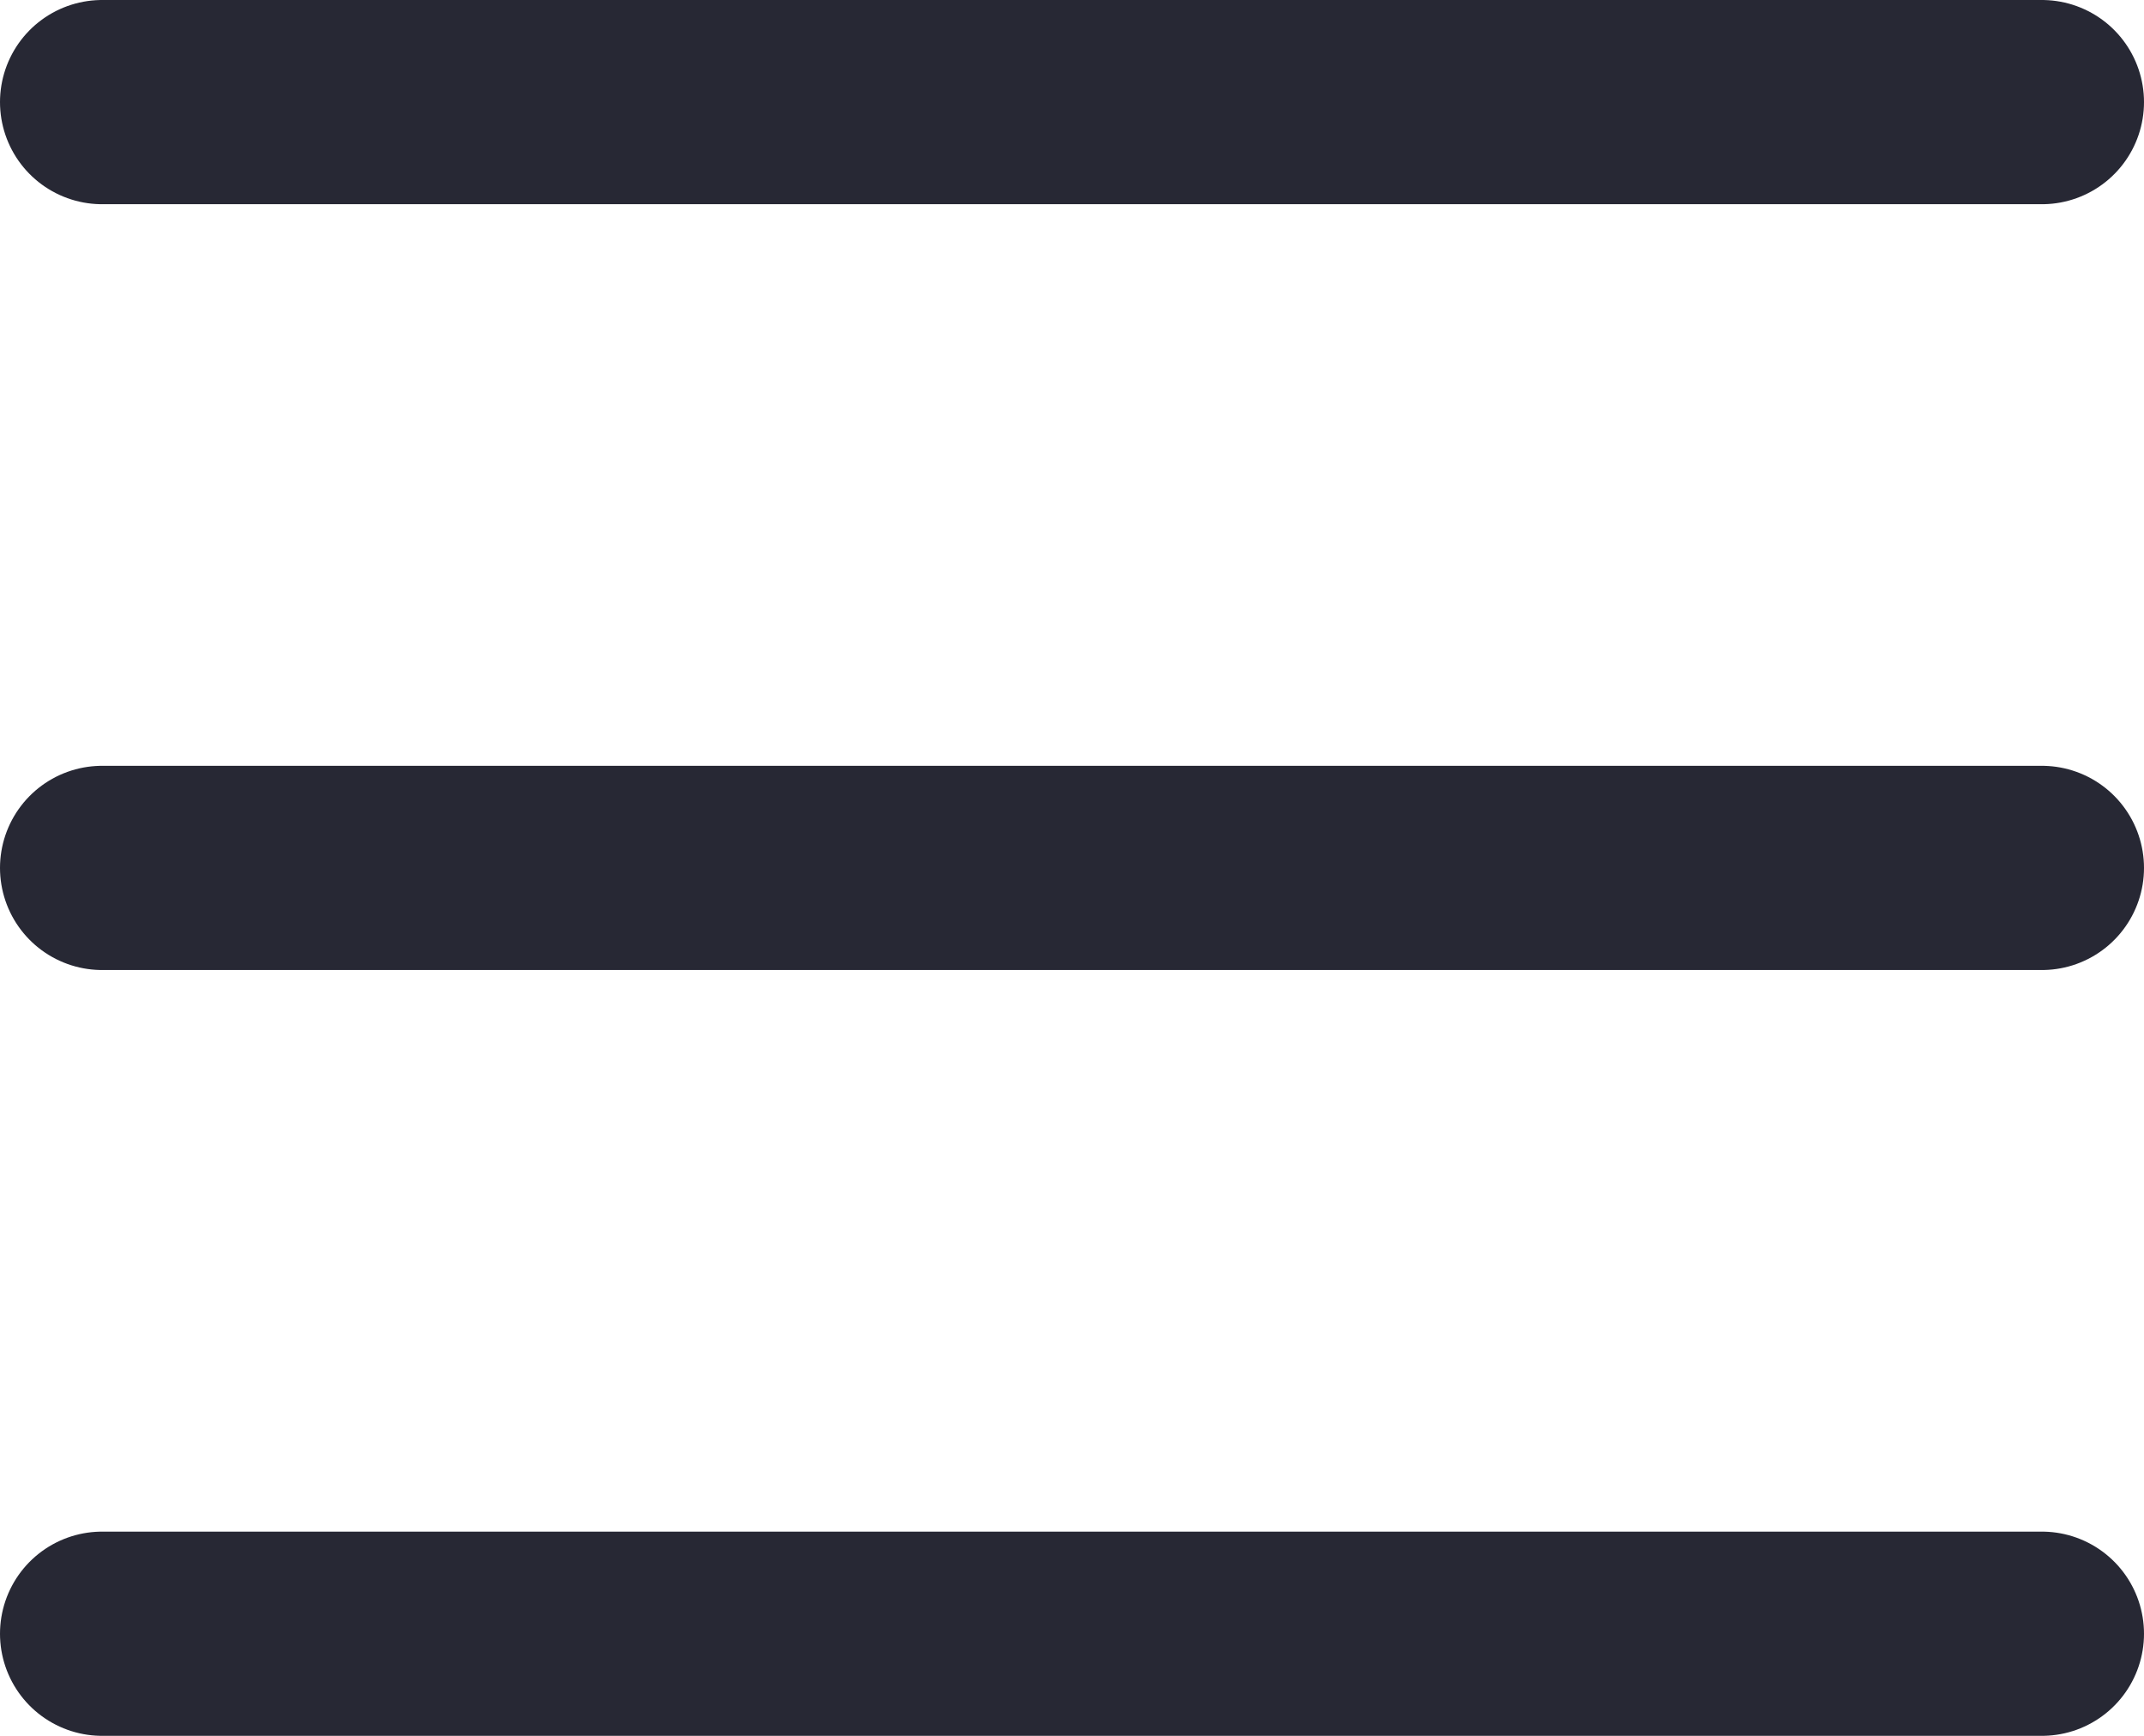 <svg xmlns="http://www.w3.org/2000/svg" viewBox="0 0 10.5 8.5"><defs><style>.cls-1{fill:none;stroke:#272834;stroke-linecap:round;stroke-linejoin:round;}</style></defs><g id="Layer_2" data-name="Layer 2"><g id="Layer_1-2" data-name="Layer 1"><line class="cls-1" x1="0.5" y1="0.5" x2="10" y2="0.5"/><line class="cls-1" x1="0.5" y1="4.25" x2="10" y2="4.25"/><line class="cls-1" x1="0.5" y1="8" x2="10" y2="8"/></g></g></svg>